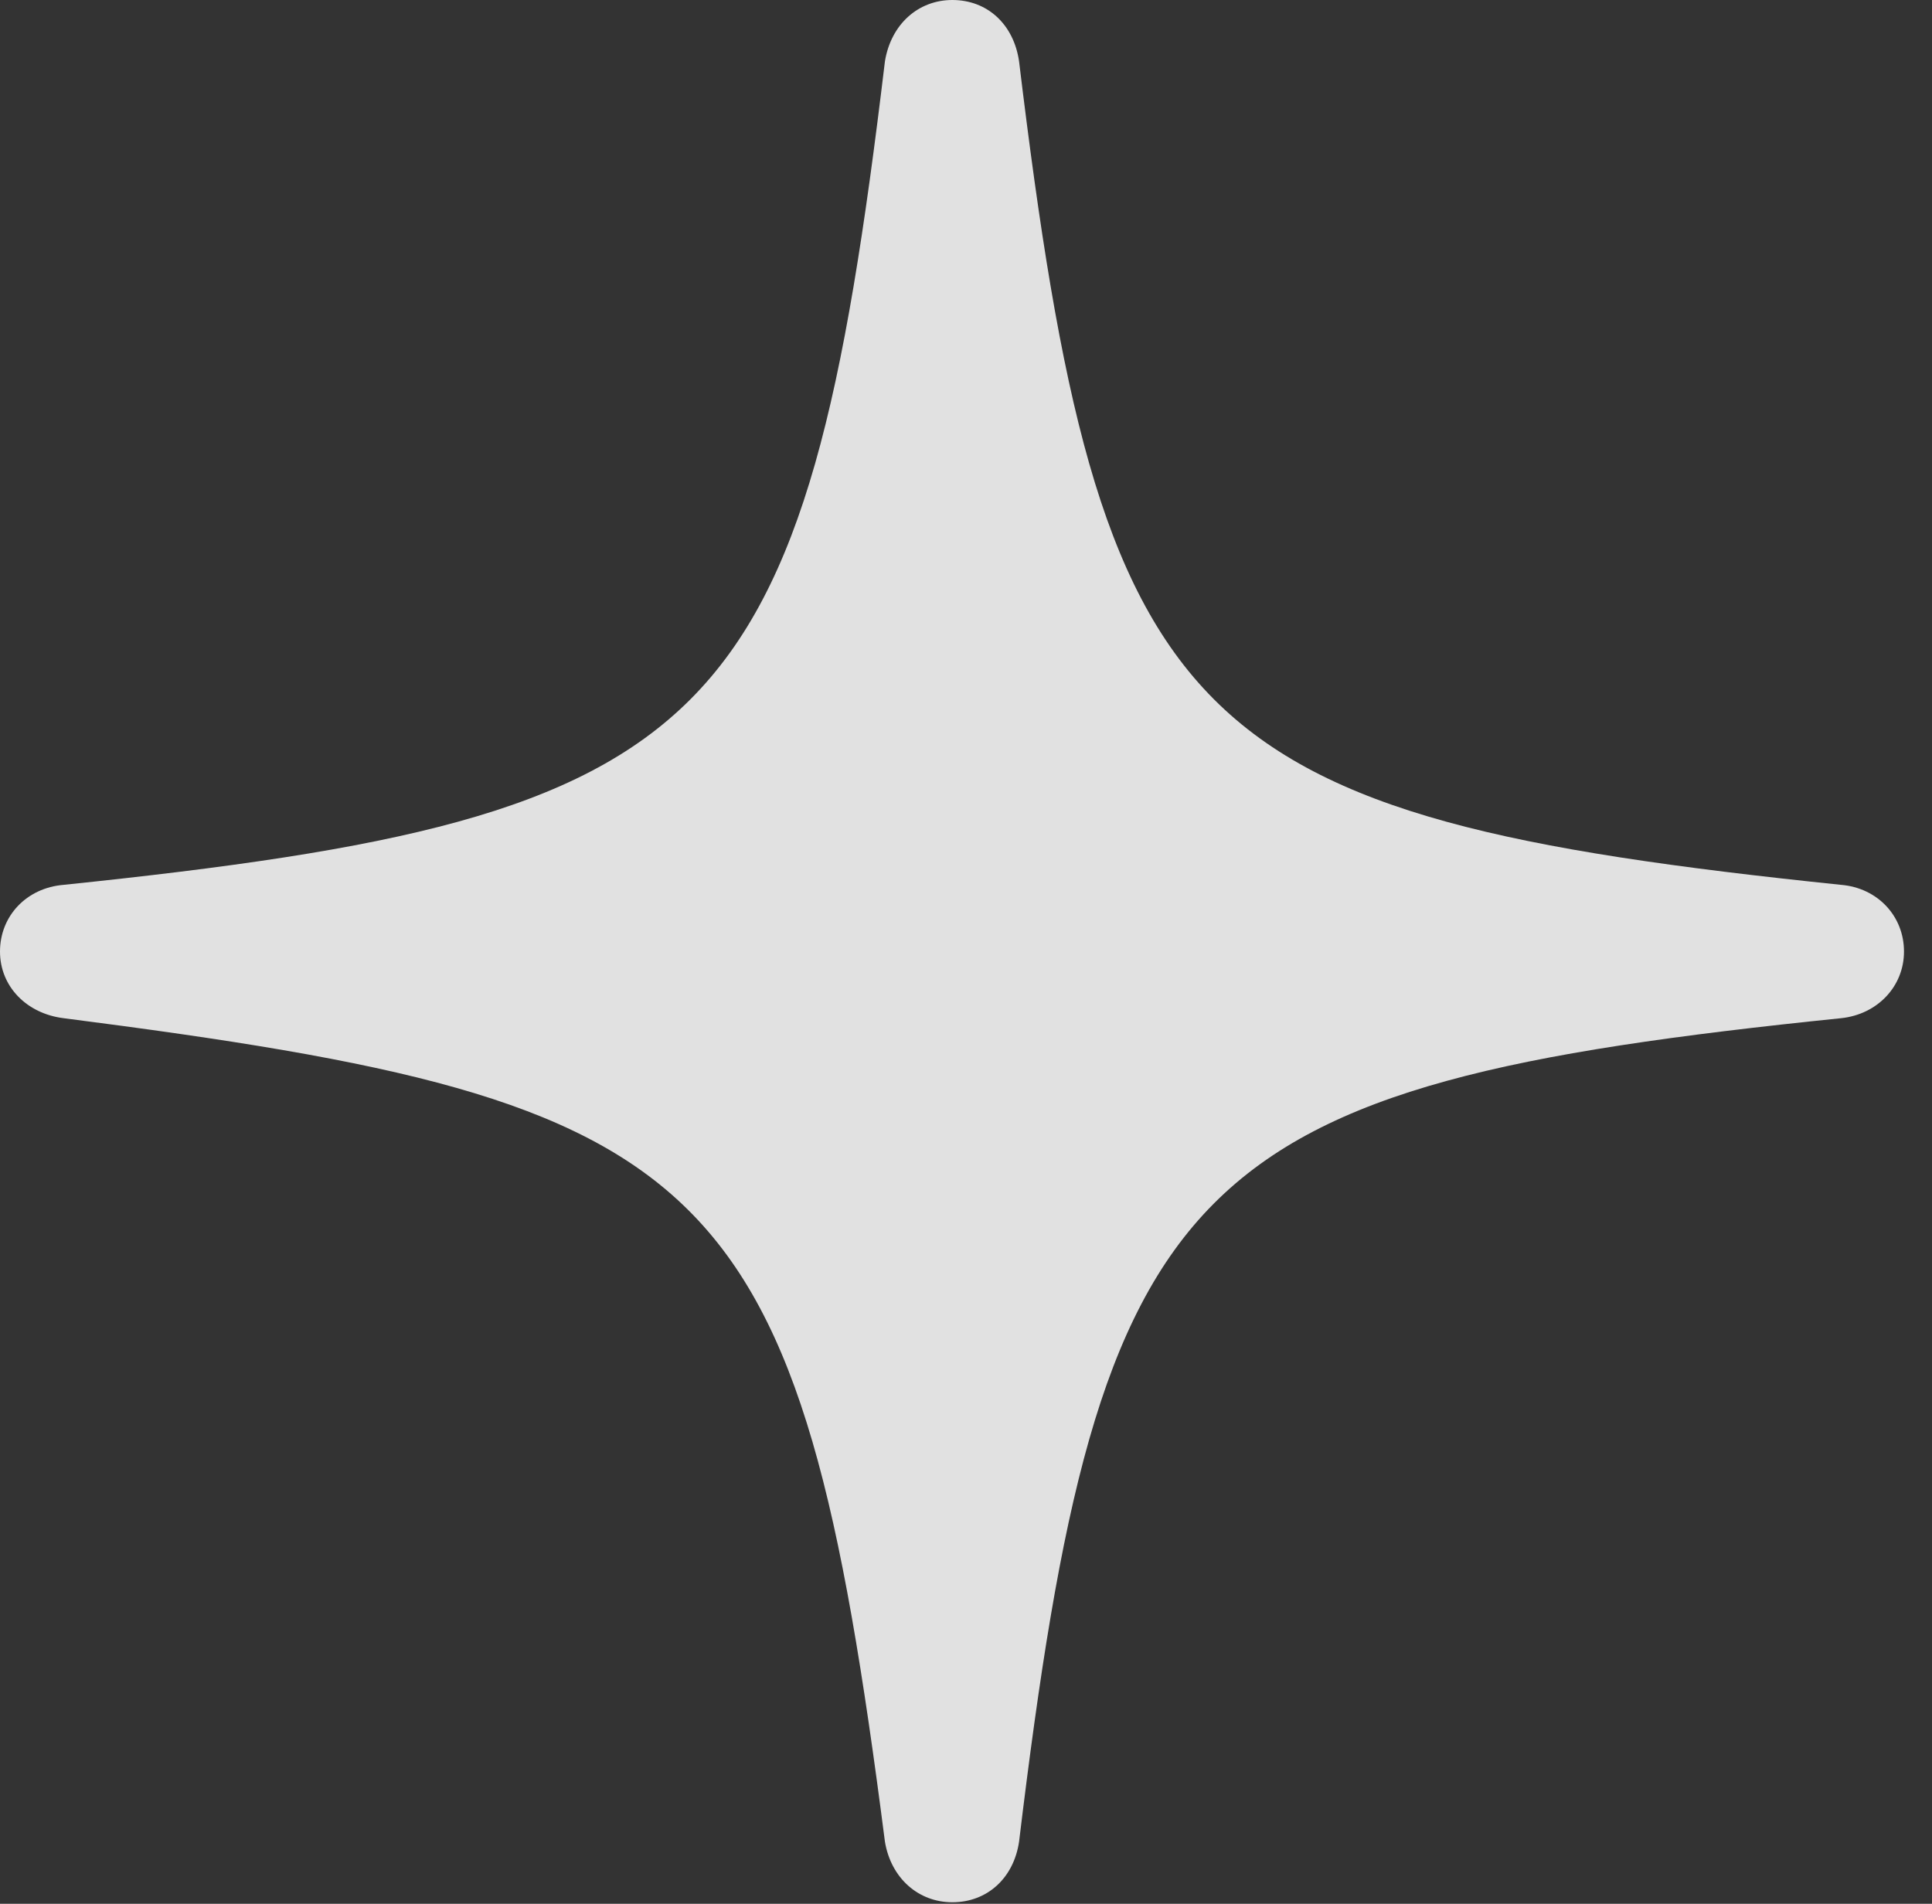 <?xml version="1.0" encoding="UTF-8"?>
<!--Generator: Apple Native CoreSVG 232.5-->
<!DOCTYPE svg
PUBLIC "-//W3C//DTD SVG 1.1//EN"
       "http://www.w3.org/Graphics/SVG/1.1/DTD/svg11.dtd">
<svg version="1.1" xmlns="http://www.w3.org/2000/svg" xmlns:xlink="http://www.w3.org/1999/xlink" width="24.902" height="24.541">
 <rect width="100%" height="100%" fill="#333333" stroke="none"/>
 <g>
  <rect height="24.541" opacity="0" width="24.902" x="0" y="0"/>
  <path d="M12.275 24.521C12.725 24.521 13.066 24.209 13.135 23.74C14.18 15.088 15.254 13.994 23.73 13.125C24.199 13.076 24.541 12.715 24.541 12.266C24.541 11.807 24.199 11.445 23.73 11.406C15.254 10.527 14.18 9.443 13.135 0.791C13.066 0.312 12.725 0 12.275 0C11.836 0 11.484 0.312 11.406 0.791C10.371 9.443 9.287 10.527 0.82 11.406C0.342 11.445 0 11.807 0 12.266C0 12.715 0.342 13.066 0.82 13.125C9.268 14.209 10.293 15.078 11.406 23.74C11.484 24.209 11.836 24.521 12.275 24.521Z" fill="#ffffff" fill-opacity="0.85"/>
 </g>
</svg>
